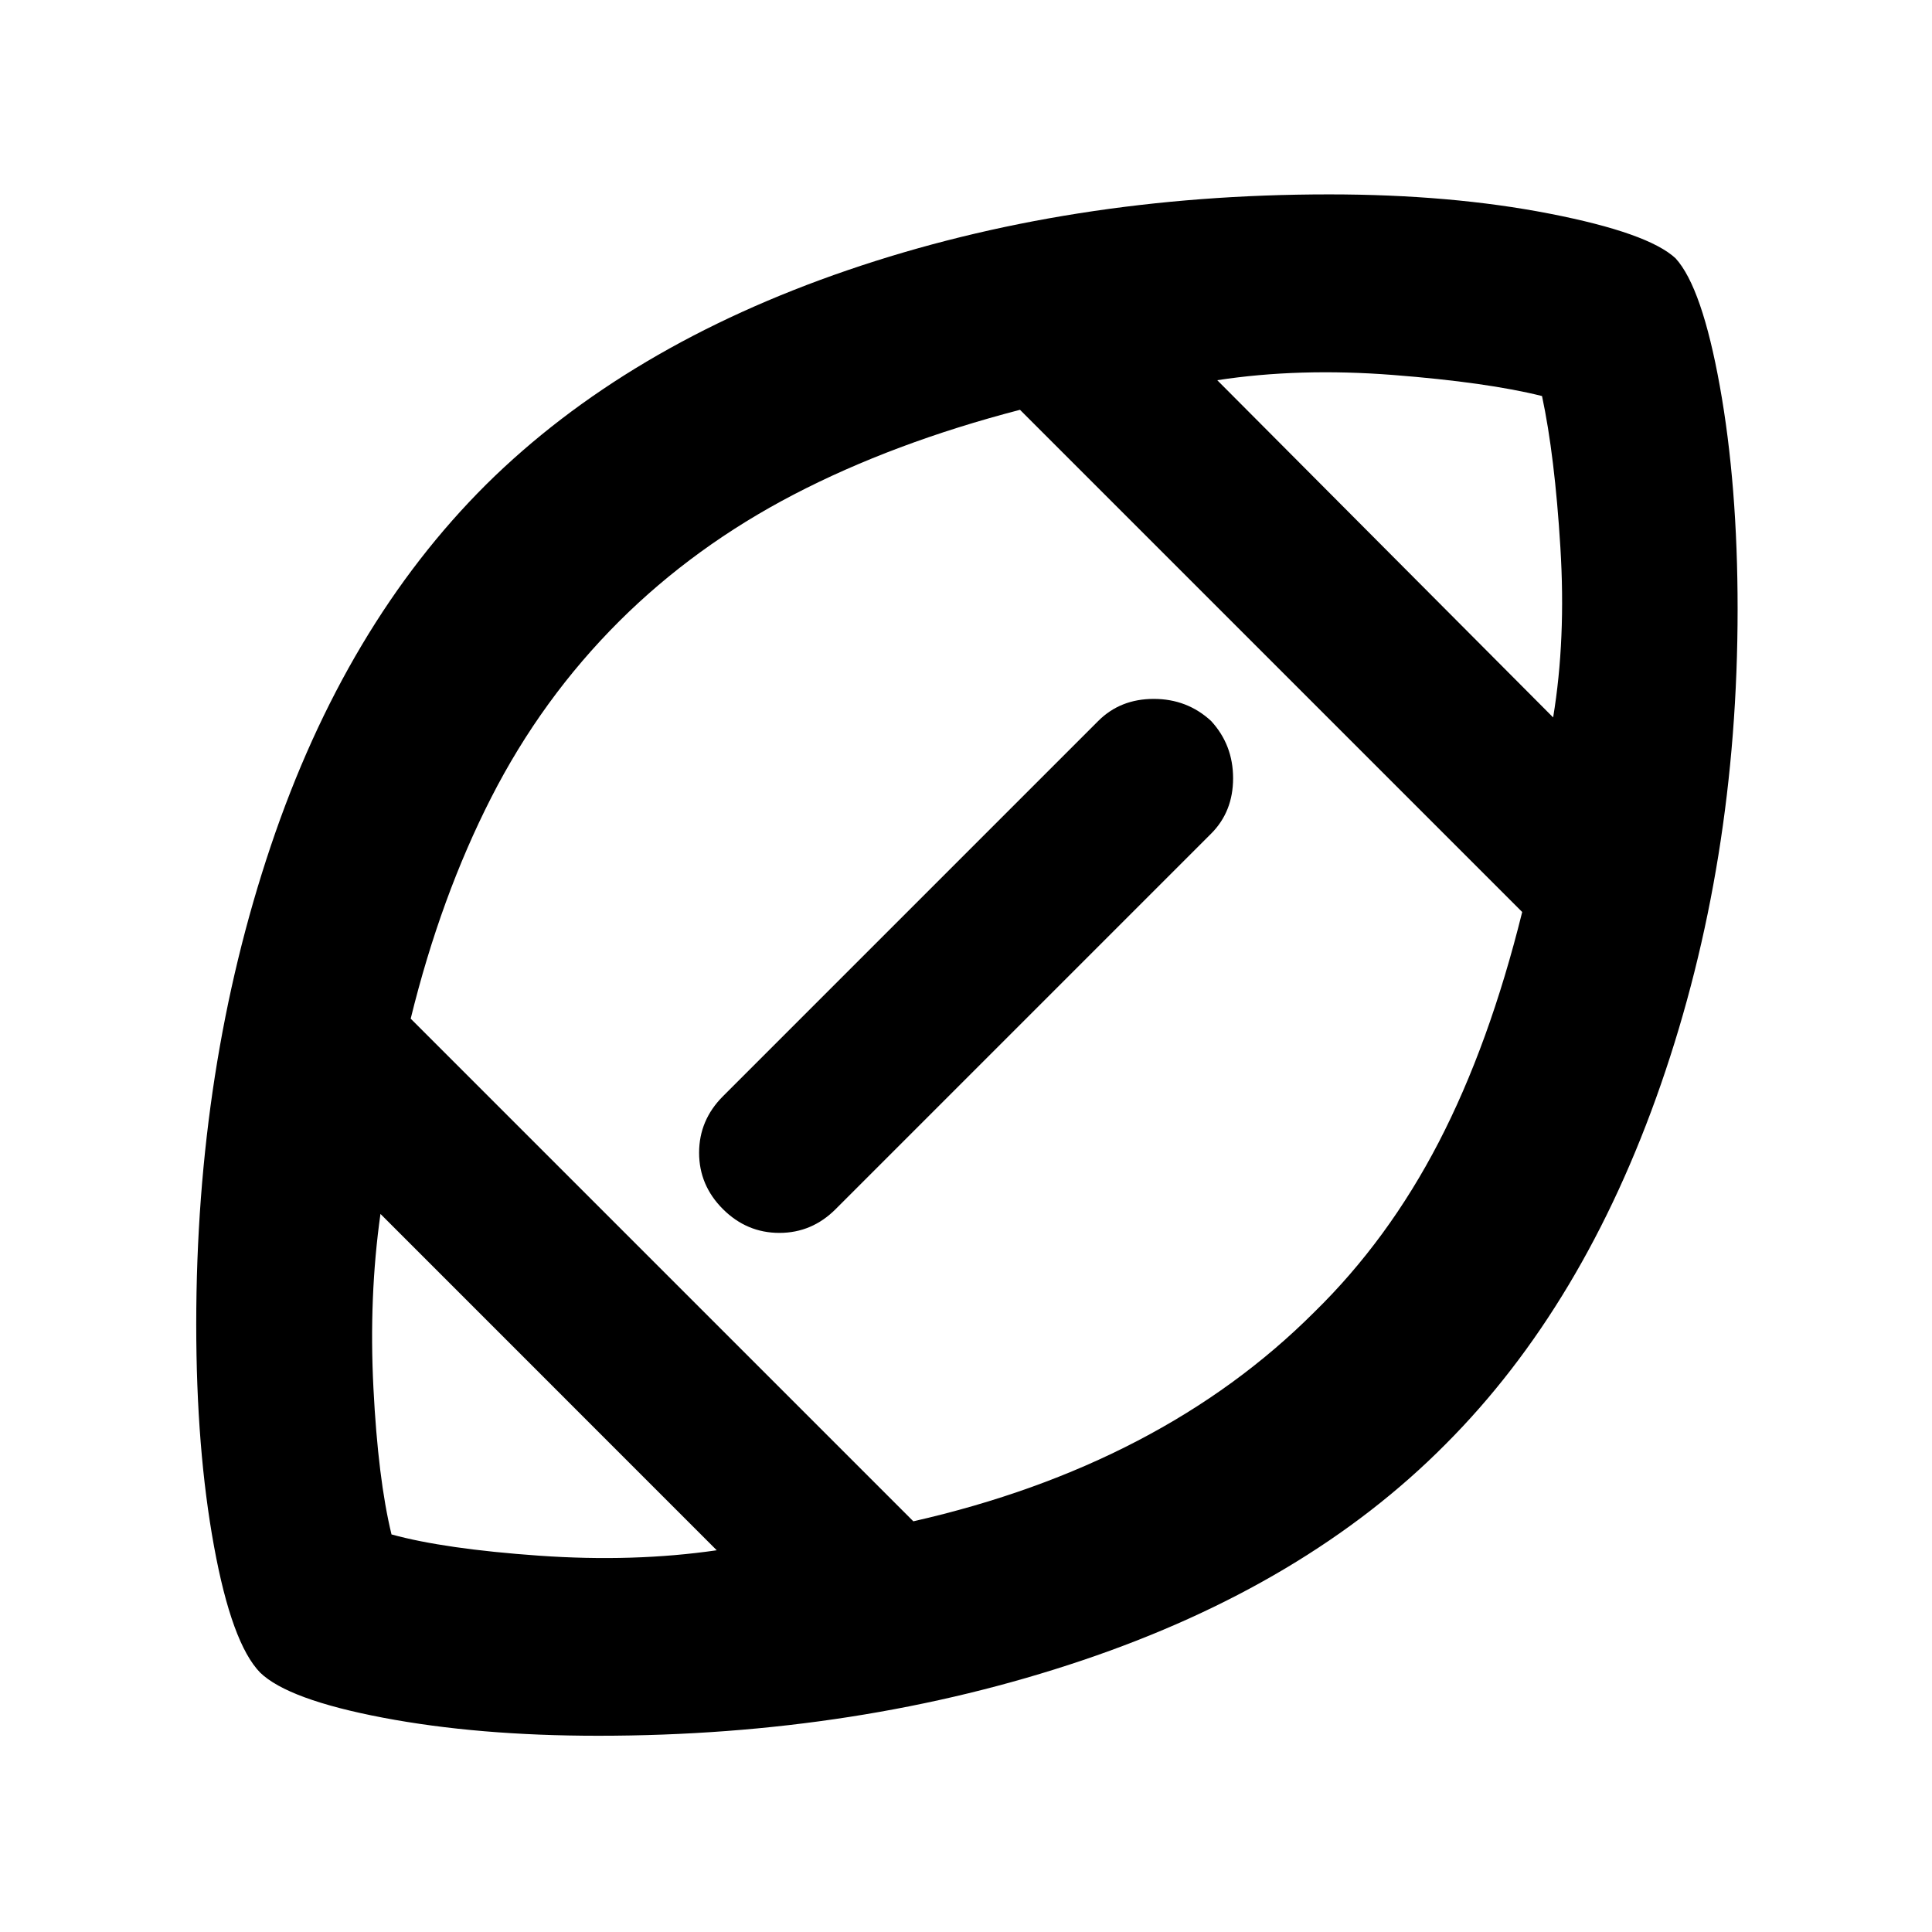<svg xmlns="http://www.w3.org/2000/svg" height="40" viewBox="0 -960 960 960" width="40"><path d="M482.09-482.09ZM356.15-189.68l-167.1-167.13q-5.8 41.13-3.5 86.42 2.29 45.29 8.99 72.84 26.38 7.25 73.34 10.56 46.95 3.31 88.27-2.69Zm97.68-14.39q61.31-13.91 111.29-39.95 49.98-26.04 87.94-63.99 36.64-35.82 61.81-84.37 25.17-48.56 41.5-114.45L506.83-756.37q-62.94 16.38-112.28 42.03-49.33 25.65-86.91 63.08-38.44 38.35-63.56 87.58-25.12 49.23-40.01 109.85l249.76 249.76Zm317.92-399.45q6.4-38.79 3.6-84.41-2.79-45.61-9.13-75.28-27.29-6.83-74-10.47-46.72-3.64-87.37 2.6l166.9 167.56ZM297.29-97.51q-59.84 0-107.04-8.99-47.21-8.99-61.02-22.43-14.07-14.51-22.89-62.73-8.83-48.22-8.83-110.34 0-127.53 37.02-237.57 37.01-110.03 107.13-179.77 69.57-68.81 179.62-106.44 110.05-37.63 239.15-37.63 60.5 0 109.59 9.58 49.09 9.57 62.6 22.22 13.13 14.46 21.96 63.52t8.83 110.76q0 126.3-38.13 236.15-38.13 109.85-106.94 178.76-69.38 69.99-180.56 107.45Q426.6-97.51 297.29-97.51Zm61.94-317.76 186.5-186.5q10.95-10.95 27.56-10.95t28.48 10.95q10.95 11.87 10.95 28.48t-10.95 27.56l-186.5 186.5q-11.81 11.85-28 11.85-16.18 0-28.04-11.81-11.85-11.82-11.85-28.02t11.85-28.06Z"/></svg>